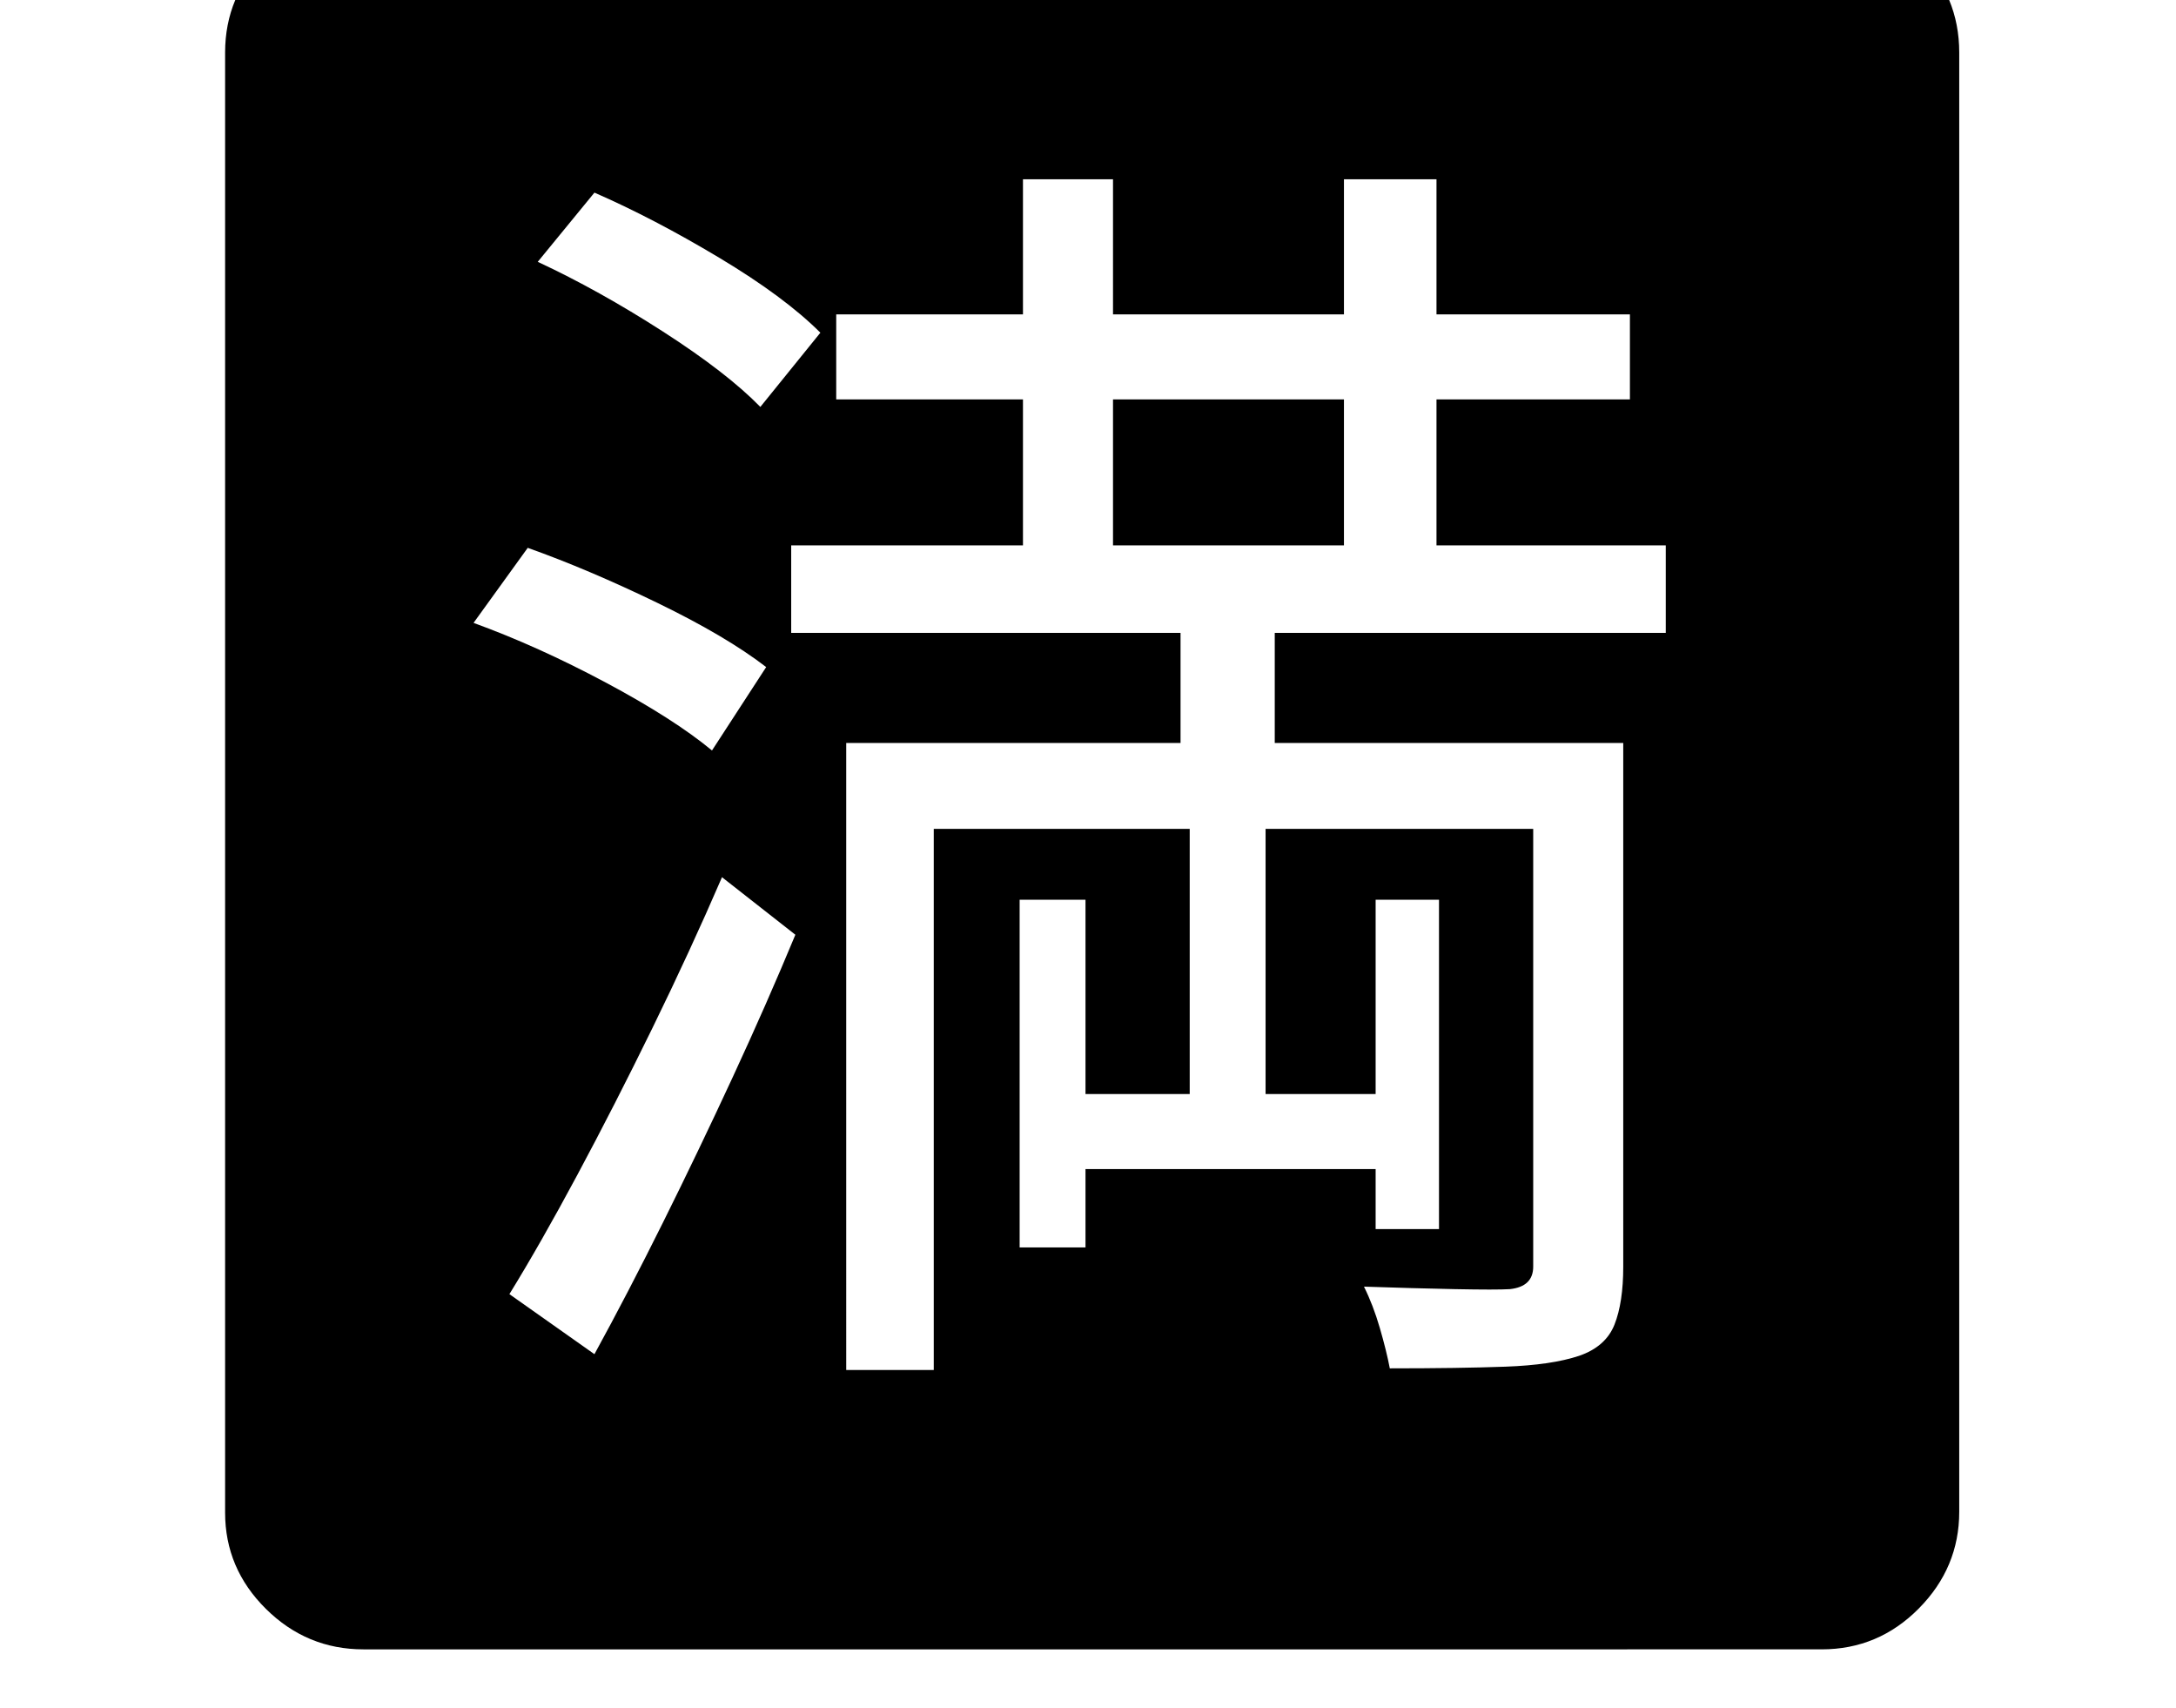 <svg xmlns="http://www.w3.org/2000/svg" viewBox="-10 0 2610 2048"><path d="M703 1624q40-73 82.5-158.5t83.5-174 75-170.5l-88-69q-38 88-83.5 181t-90 176-81.5 143zm141-724 65-100q-48-37-130.5-77T623 657l-65 90q77 28 158.5 71.5T844 900zm58-412 72-89q-43-43-121.5-90T703 231l-68 83q73 34 150 83.5T902 488zm103 1155h105V994h307v318h-125v-233h-79v417h79v-94h348v72h76v-395h-76v233h-132V994h321v525q0 24-28 27-16 1-66 0t-109-3q11 22 19 49.5t12 48.5q83 0 138.5-2t88.5-13q32-11 42.5-37.5t10.5-69.5V891h-418V759h469V654h-275V479h232V377h-232V215h-111v162h-277V215h-108v162H993v102h224v175H939v105h467v132h-401zm320-989V479h277v175zM426 1978q-68 0-117-48.5T260 1814V63q0-68 49-116.5T425-102h1750q68 0 116.5 48.5T2340 63v1750q0 67-48.5 116t-116.5 49z"/></svg>